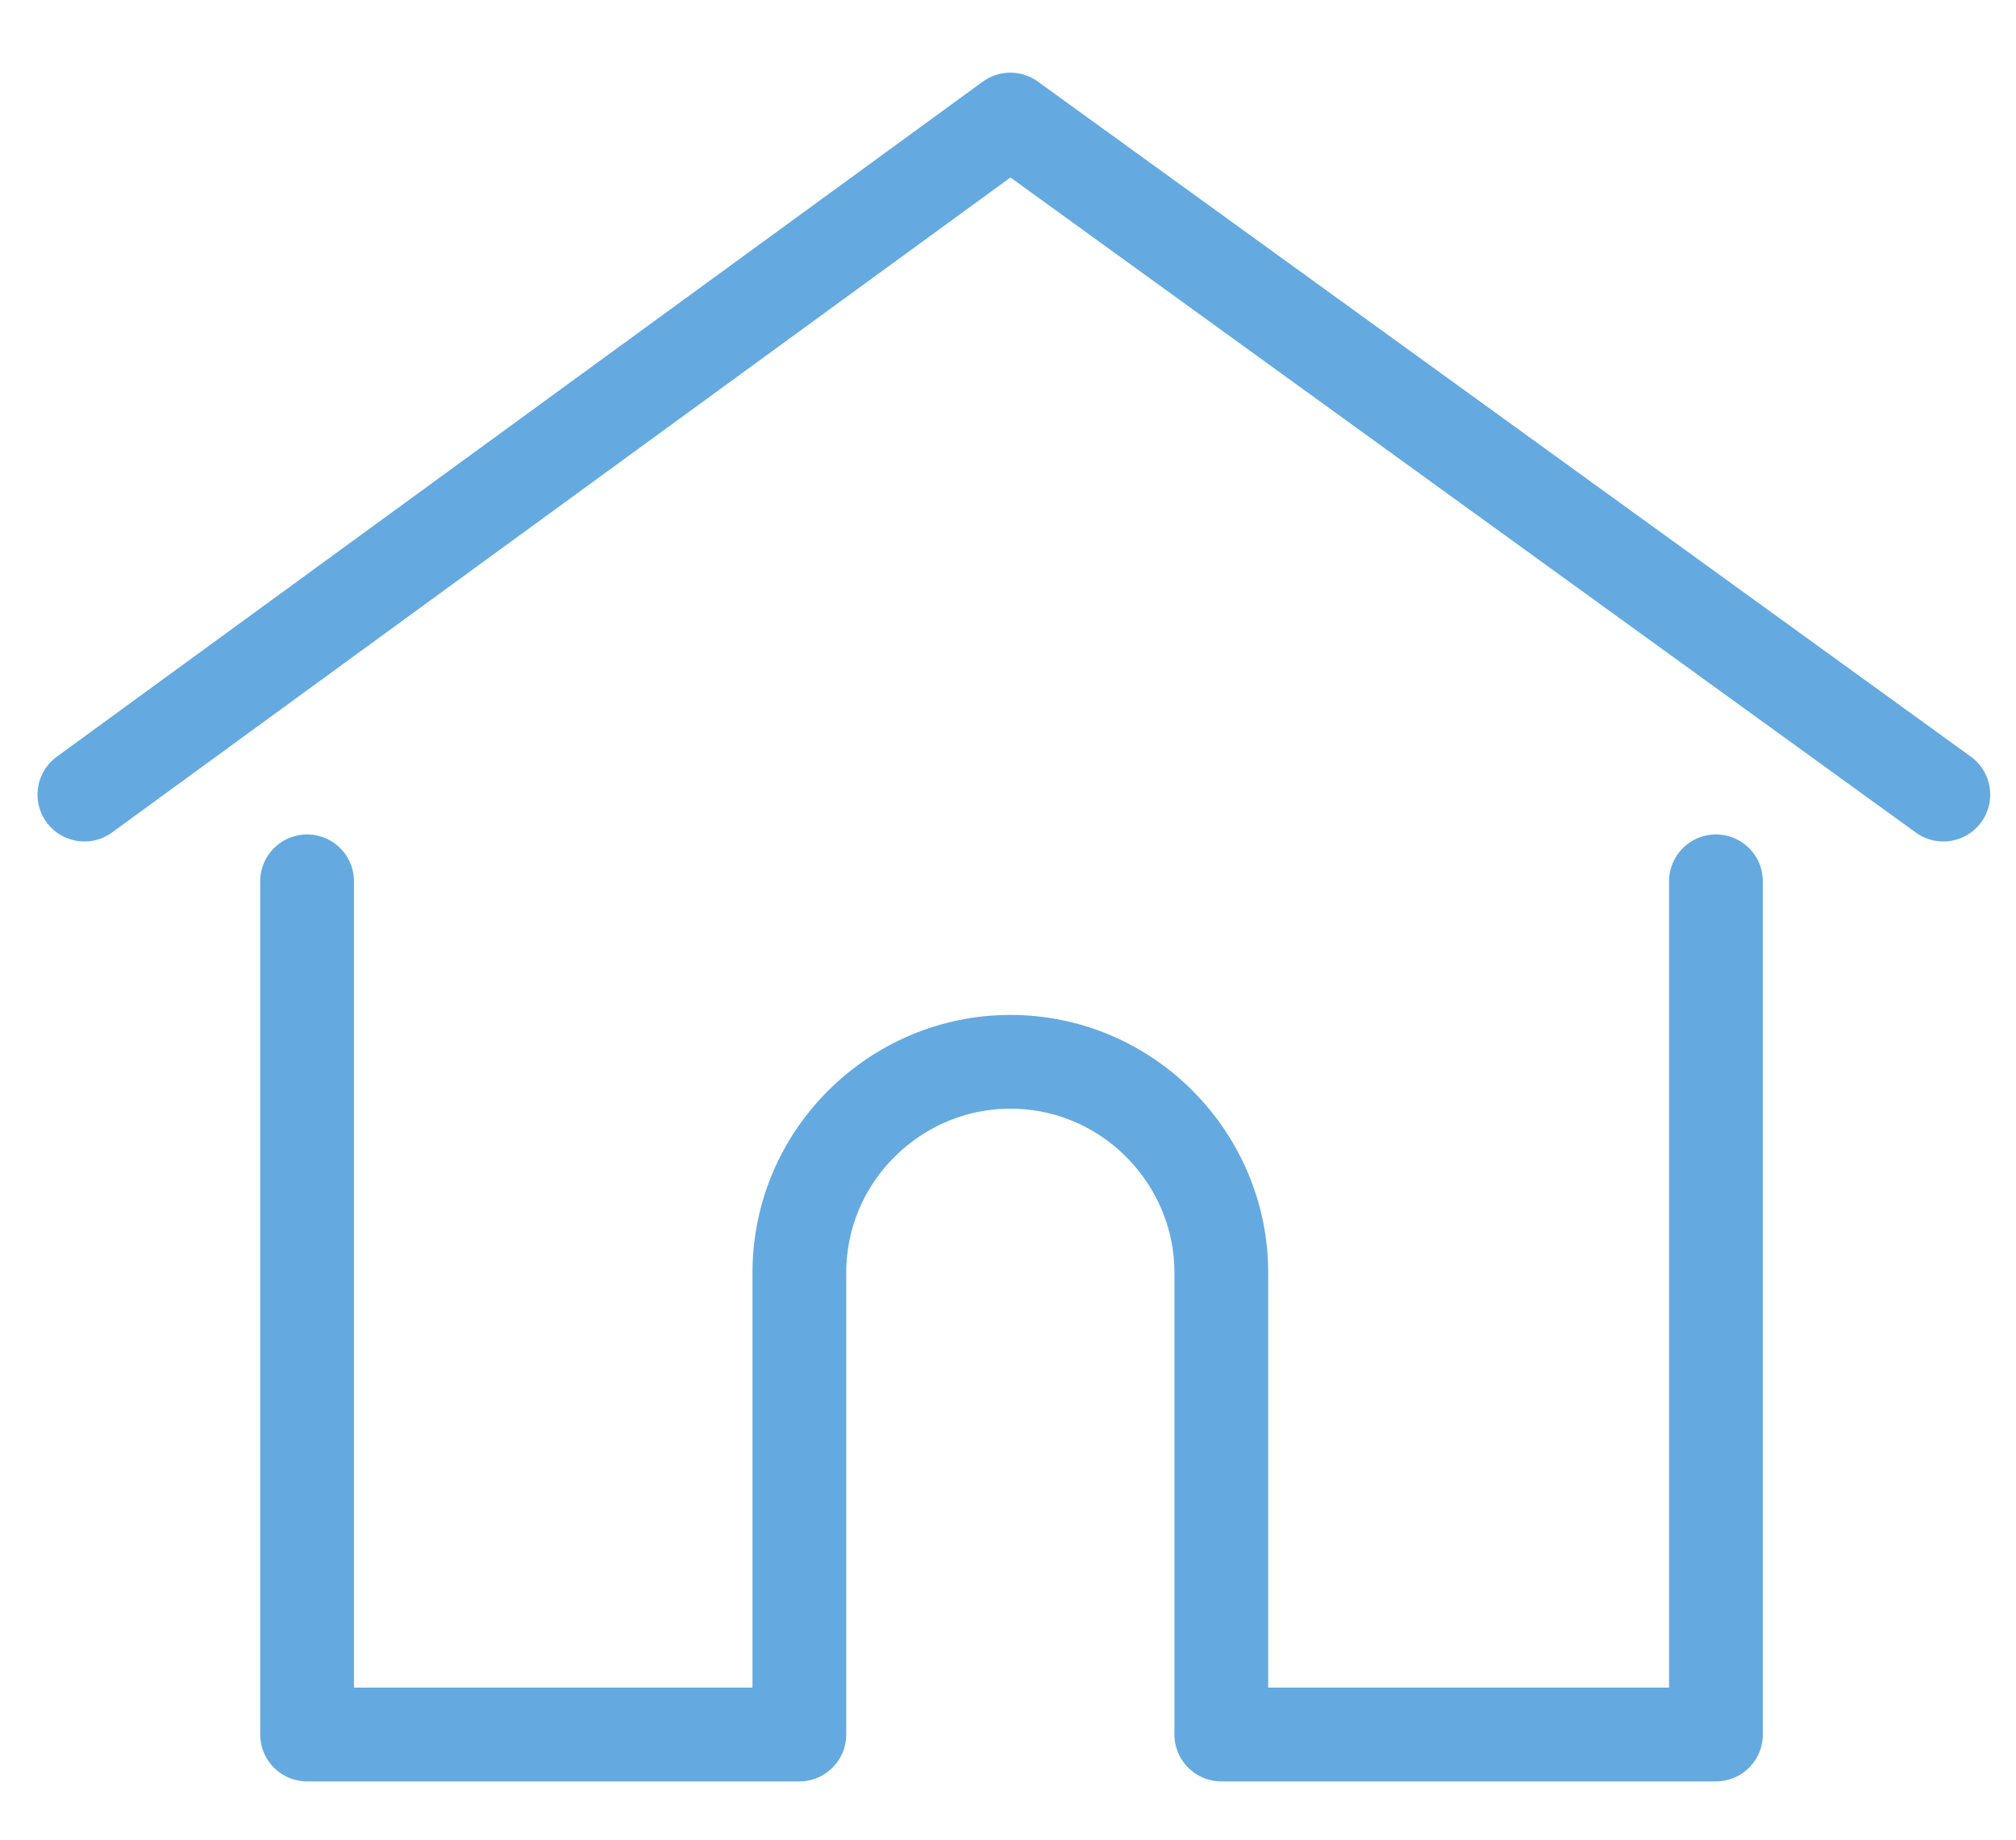 <?xml version="1.0" encoding="utf-8"?>
<!-- Generator: Adobe Illustrator 19.0.1, SVG Export Plug-In . SVG Version: 6.00 Build 0)  -->
<svg version="1.1" id="Layer_1" xmlns="http://www.w3.org/2000/svg" xmlns:xlink="http://www.w3.org/1999/xlink" x="0px" y="0px"
	 viewBox="0 0 86 78.5" style="enable-background:new 0 0 86 78.5;" xml:space="preserve">
<style type="text/css">
	.st0{fill:none;stroke:#64AAE0;stroke-width:4;stroke-linecap:round;stroke-linejoin:round;stroke-miterlimit:10;}
	.st1{fill:none;stroke:#64A9DF;stroke-width:4;stroke-linecap:round;stroke-linejoin:round;stroke-miterlimit:10;}
</style>
<g>
	<path class="st0" d="M73.2,37.6V74H52.1V54.3c0-4.9-4-9-9-9h0c-4.9,0-9,4-9,9V74H13.1V37.6"/>
	<polyline class="st0" points="3.6,33.9 43.1,5.1 82.9,33.9 	"/>
</g>
</svg>
